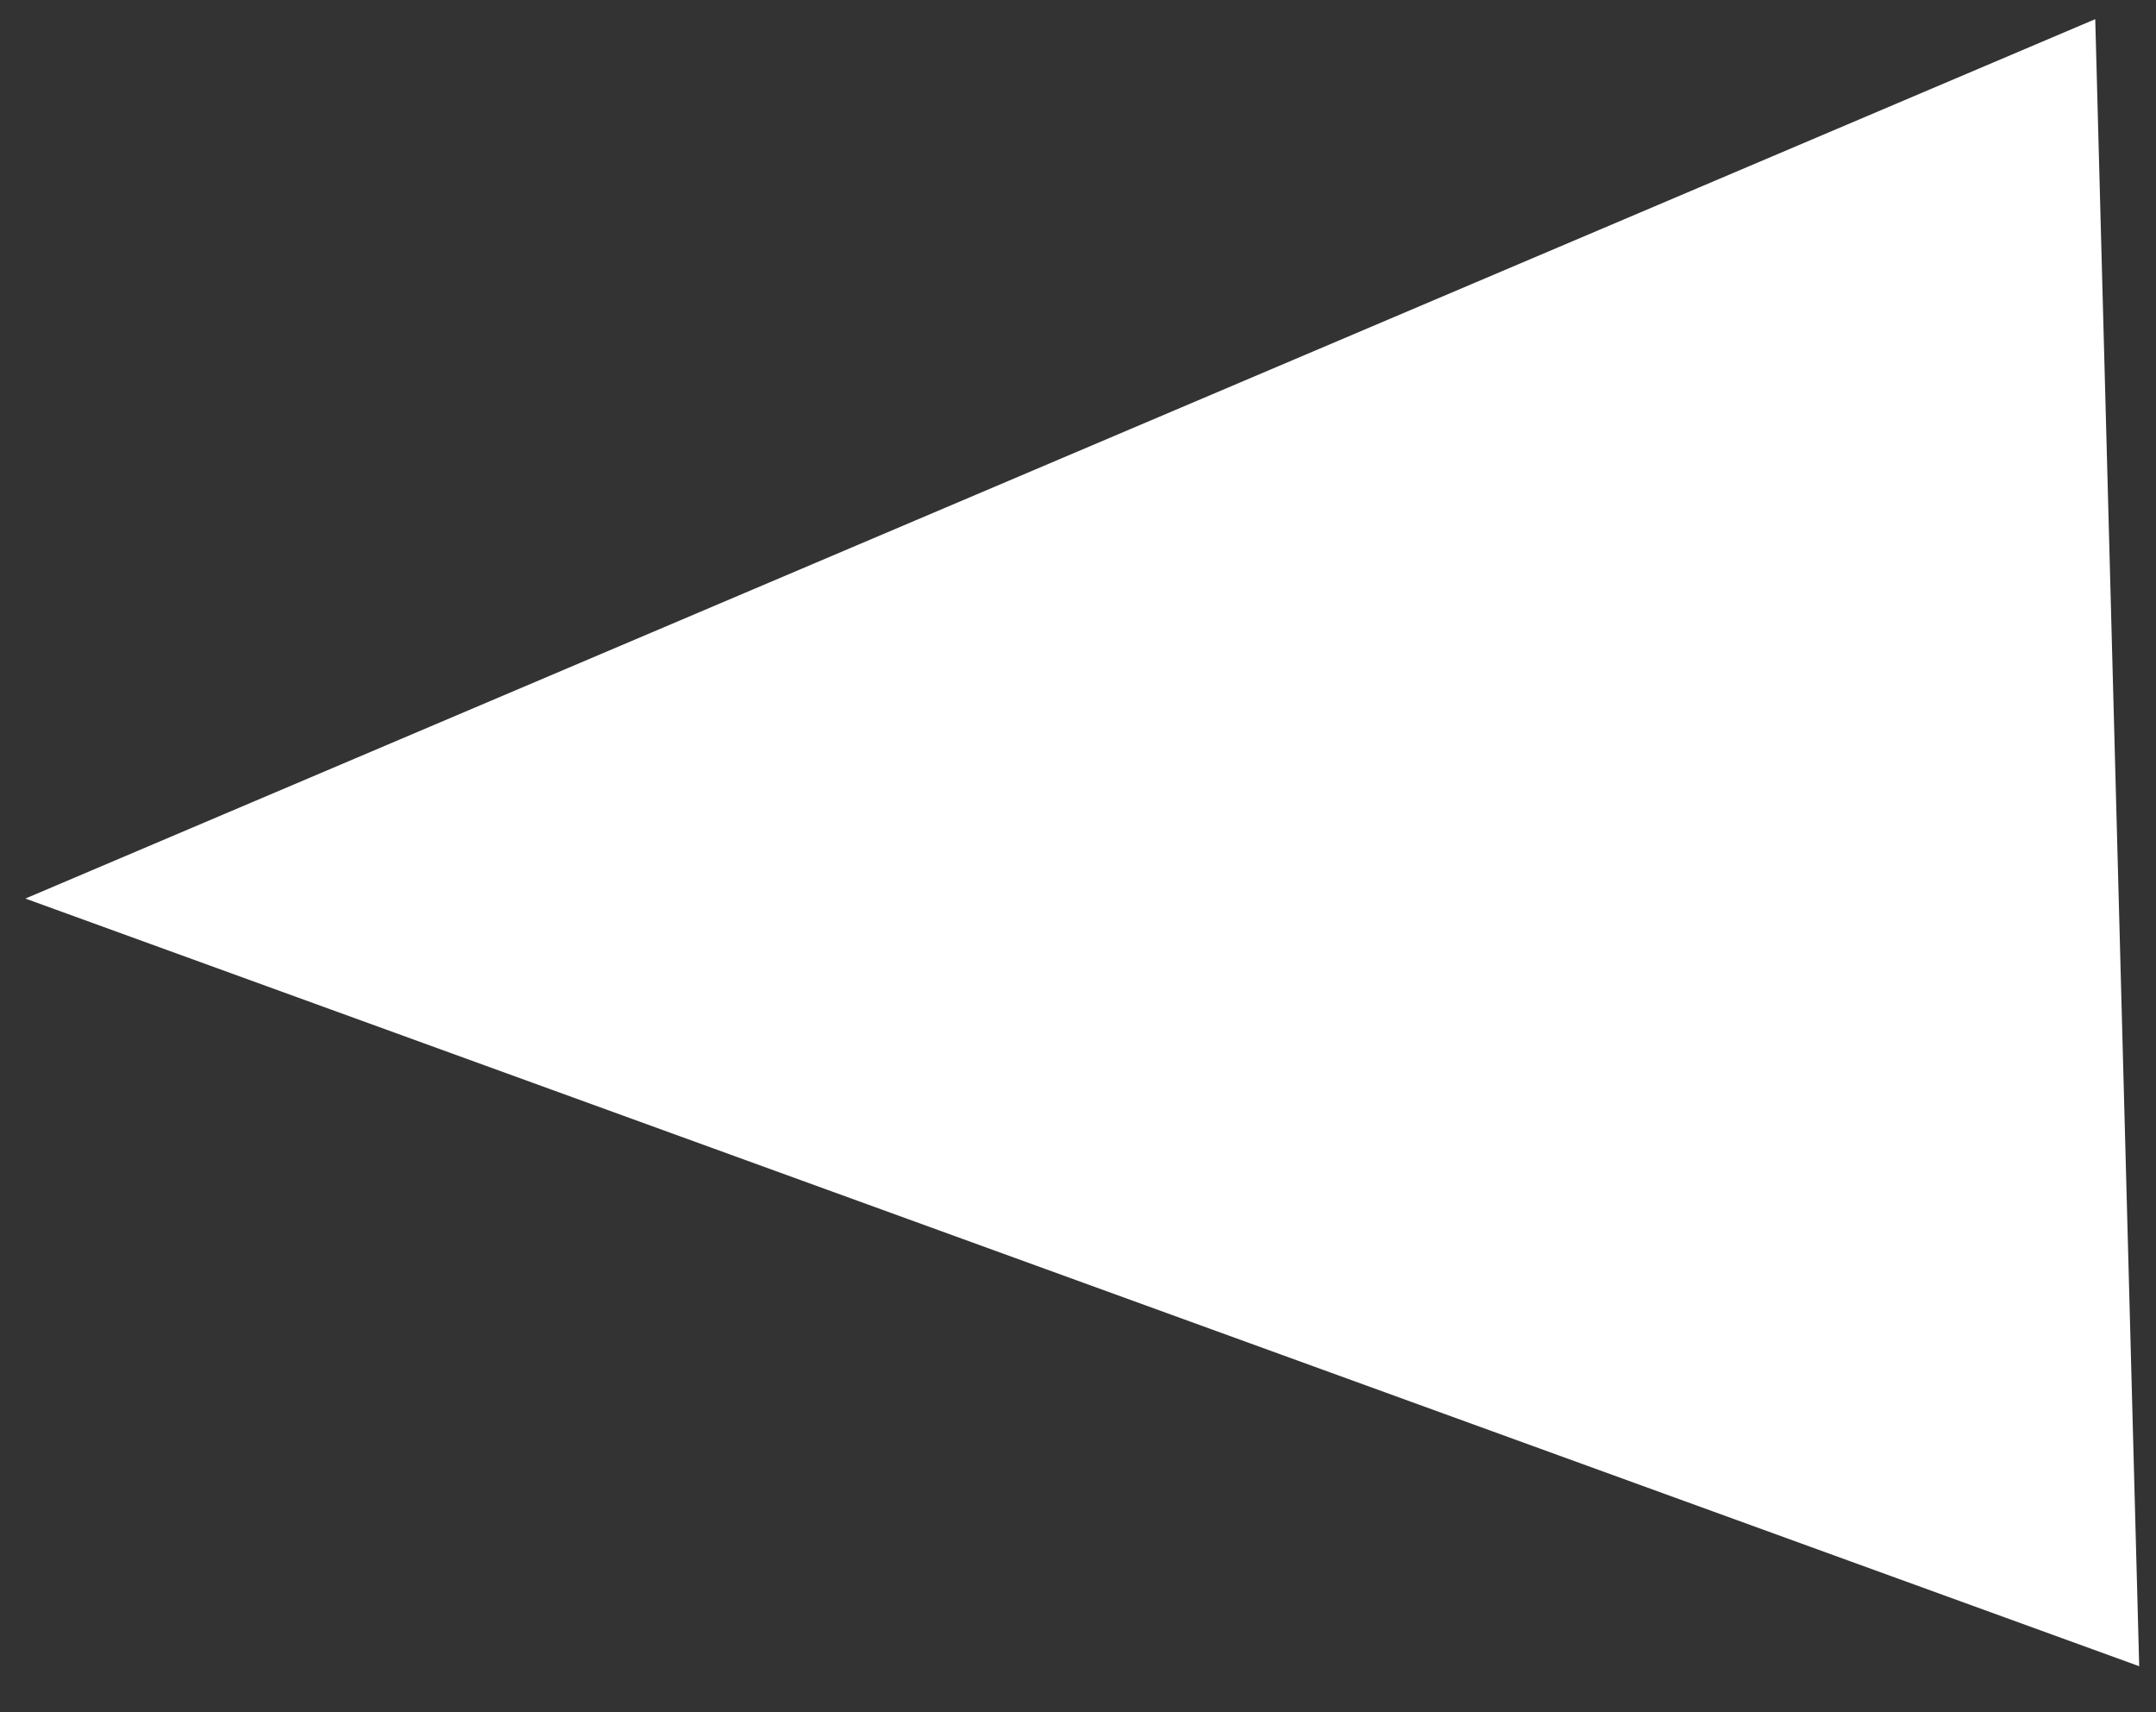 <svg width="34" height="27" viewBox="0 0 34 27" fill="none" xmlns="http://www.w3.org/2000/svg">
<rect x="0" y="0" width="34" height="27" fill="#333333" stroke="none"/>
<path d="M0.4 14.169L33.735 26.274L33.042 0.302L0.4 14.169Z" fill="white"/>
</svg>
